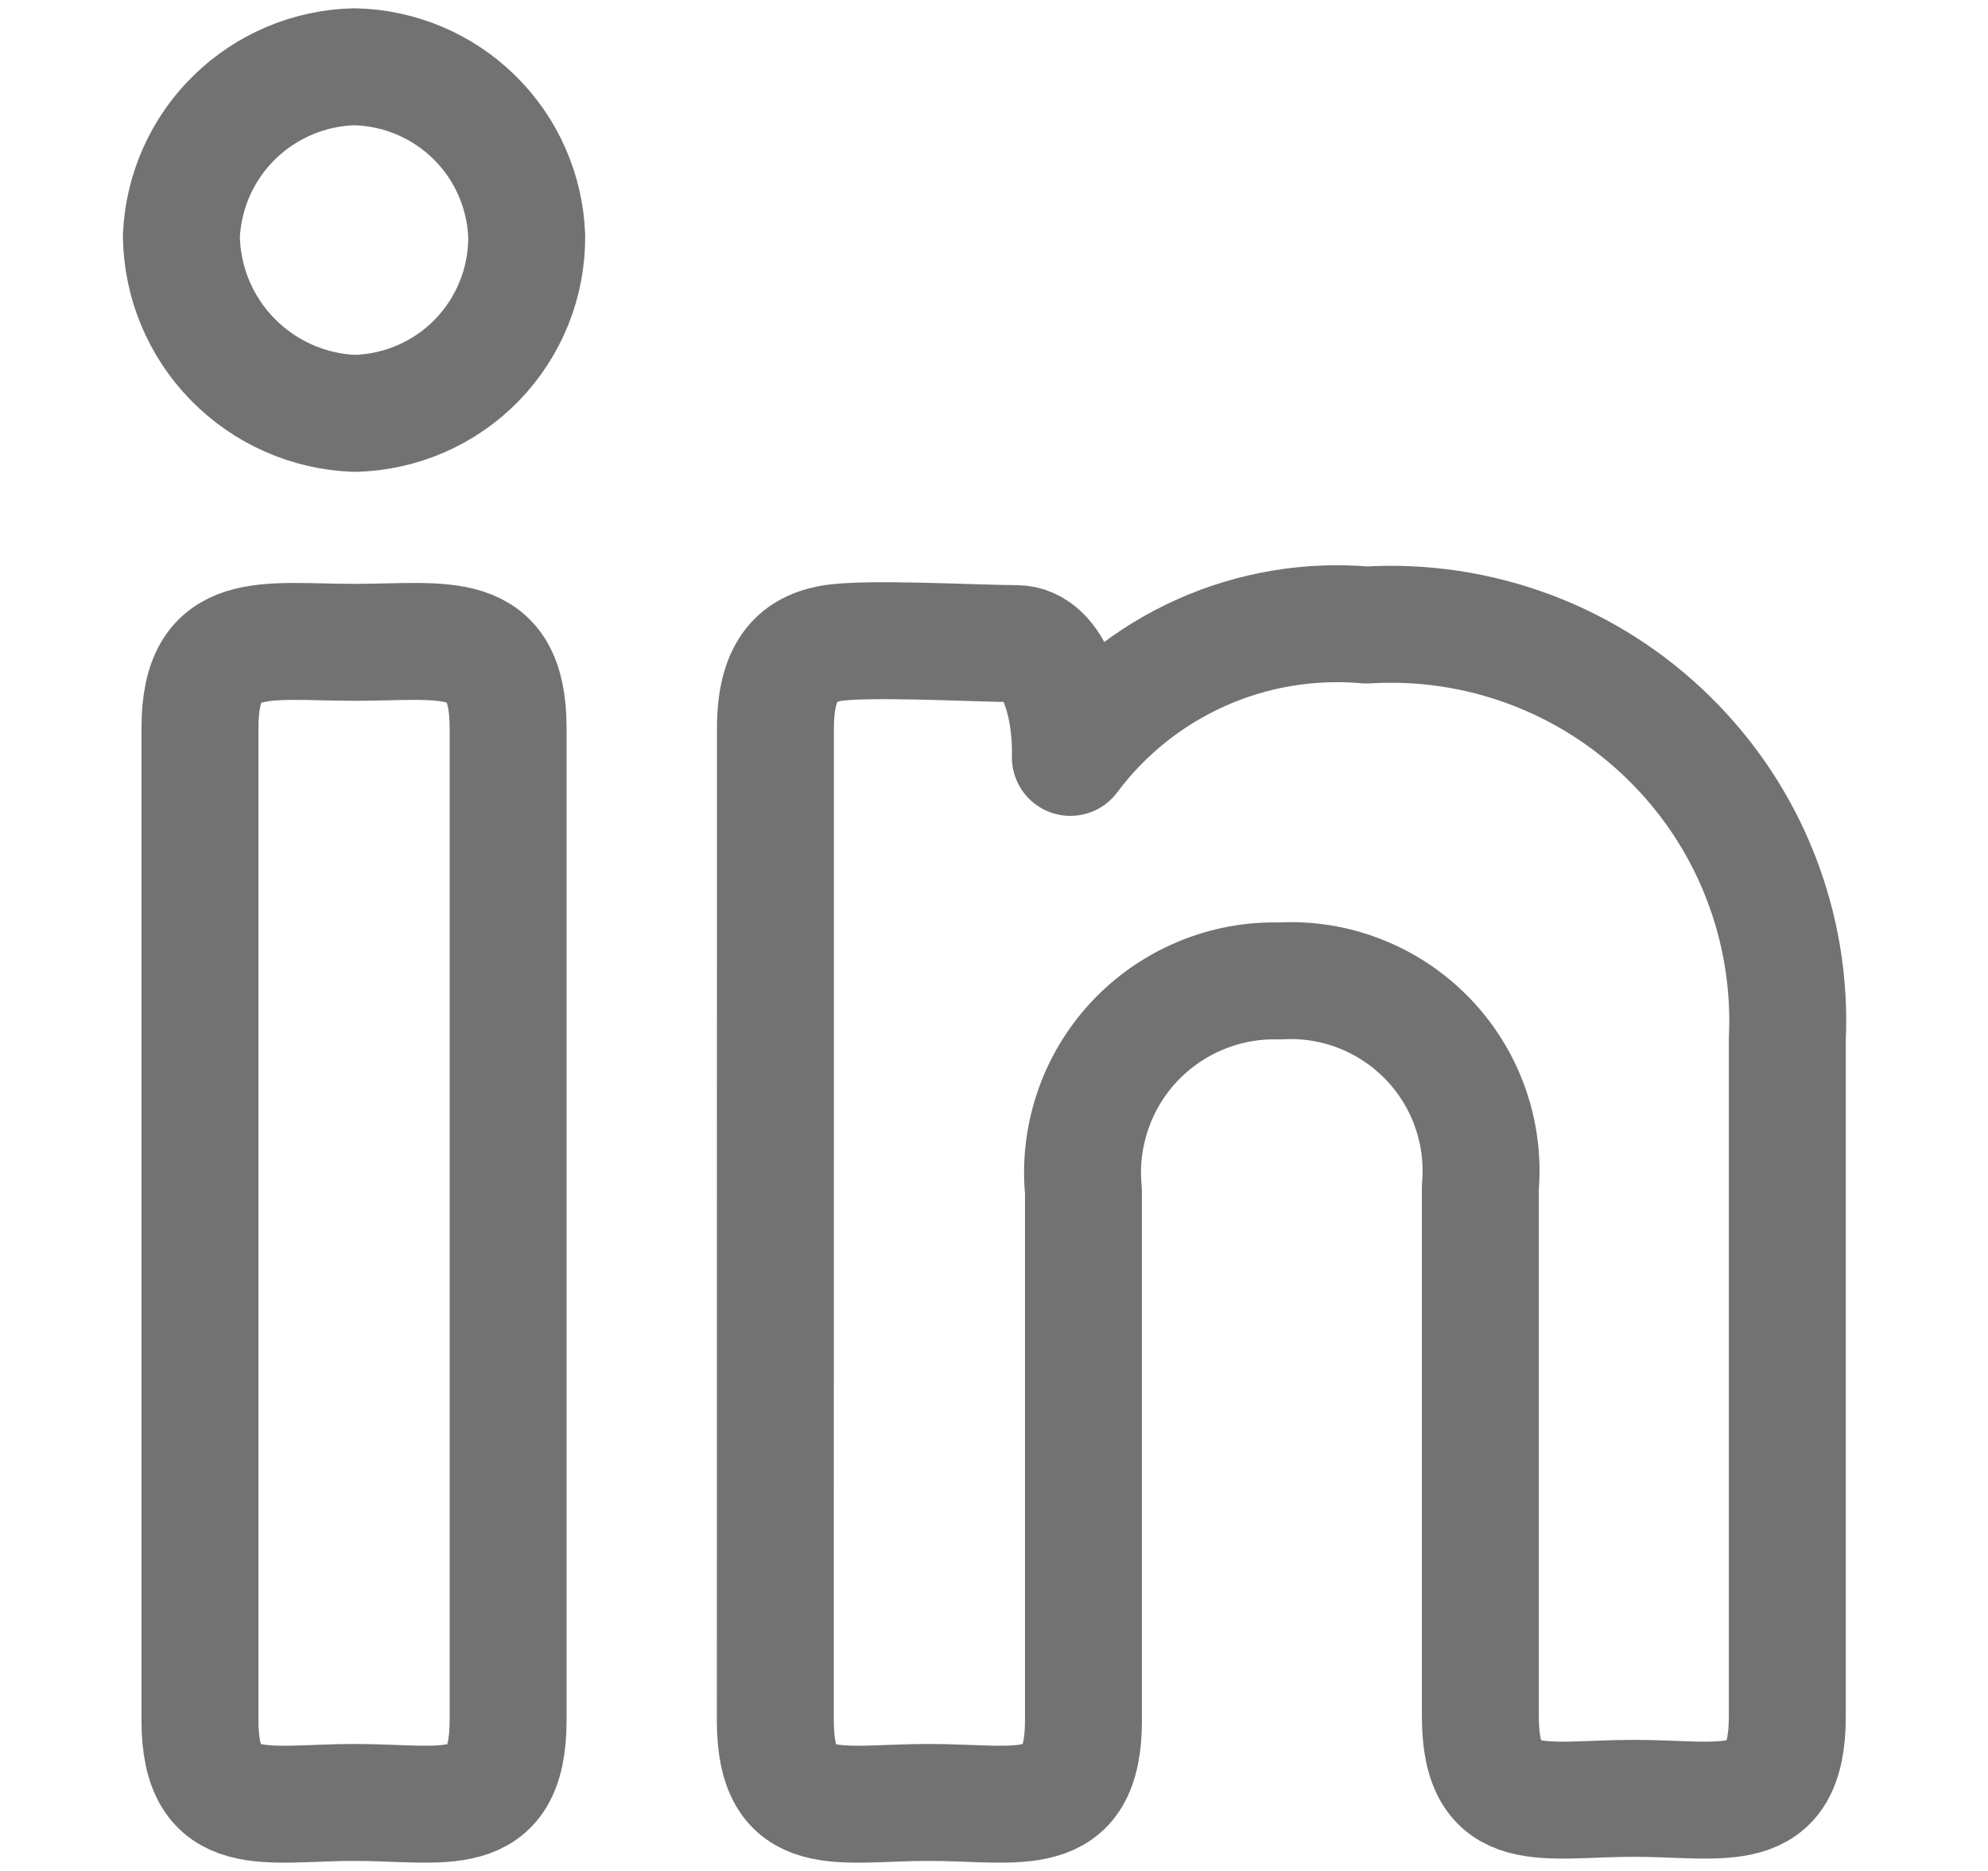 <svg width="17" height="16" viewBox="0 0 17 16" fill="none" xmlns="http://www.w3.org/2000/svg">
<path d="M4.504 2.019C4.507 2.415 4.354 2.795 4.079 3.079C3.804 3.362 3.428 3.526 3.033 3.535C2.639 3.521 2.265 3.355 1.989 3.073C1.713 2.791 1.556 2.414 1.551 2.019C1.568 1.635 1.73 1.271 2.006 1.002C2.281 0.734 2.648 0.579 3.033 0.571C3.417 0.58 3.783 0.734 4.056 1.003C4.33 1.272 4.49 1.636 4.504 2.019ZM1.71 6.227C1.71 5.357 2.264 5.493 3.033 5.493C3.802 5.493 4.345 5.357 4.345 6.227V14.712C4.345 15.594 3.791 15.414 3.033 15.414C2.275 15.414 1.71 15.594 1.71 14.712V6.227ZM6.631 6.229C6.631 5.742 6.811 5.56 7.094 5.504C7.376 5.448 8.351 5.504 8.689 5.504C9.028 5.504 9.165 6.058 9.153 6.477C9.444 6.087 9.829 5.779 10.273 5.581C10.716 5.383 11.203 5.302 11.687 5.345C12.162 5.316 12.638 5.387 13.084 5.554C13.53 5.721 13.935 5.98 14.274 6.314C14.614 6.648 14.879 7.049 15.053 7.492C15.227 7.935 15.306 8.41 15.284 8.886V14.678C15.284 15.56 14.742 15.379 13.971 15.379C13.201 15.379 12.659 15.56 12.659 14.678V10.153C12.679 9.92 12.649 9.686 12.57 9.466C12.492 9.246 12.366 9.045 12.203 8.878C12.04 8.711 11.843 8.58 11.625 8.496C11.407 8.411 11.174 8.375 10.941 8.389C10.708 8.382 10.477 8.426 10.263 8.516C10.048 8.606 9.856 8.74 9.697 8.91C9.539 9.08 9.418 9.282 9.344 9.502C9.269 9.723 9.242 9.956 9.265 10.187V14.712C9.265 15.594 8.711 15.414 7.942 15.414C7.173 15.414 6.63 15.594 6.63 14.712L6.631 6.229Z" stroke="#727272" stroke-linecap="round" stroke-linejoin="round"/>
</svg>
